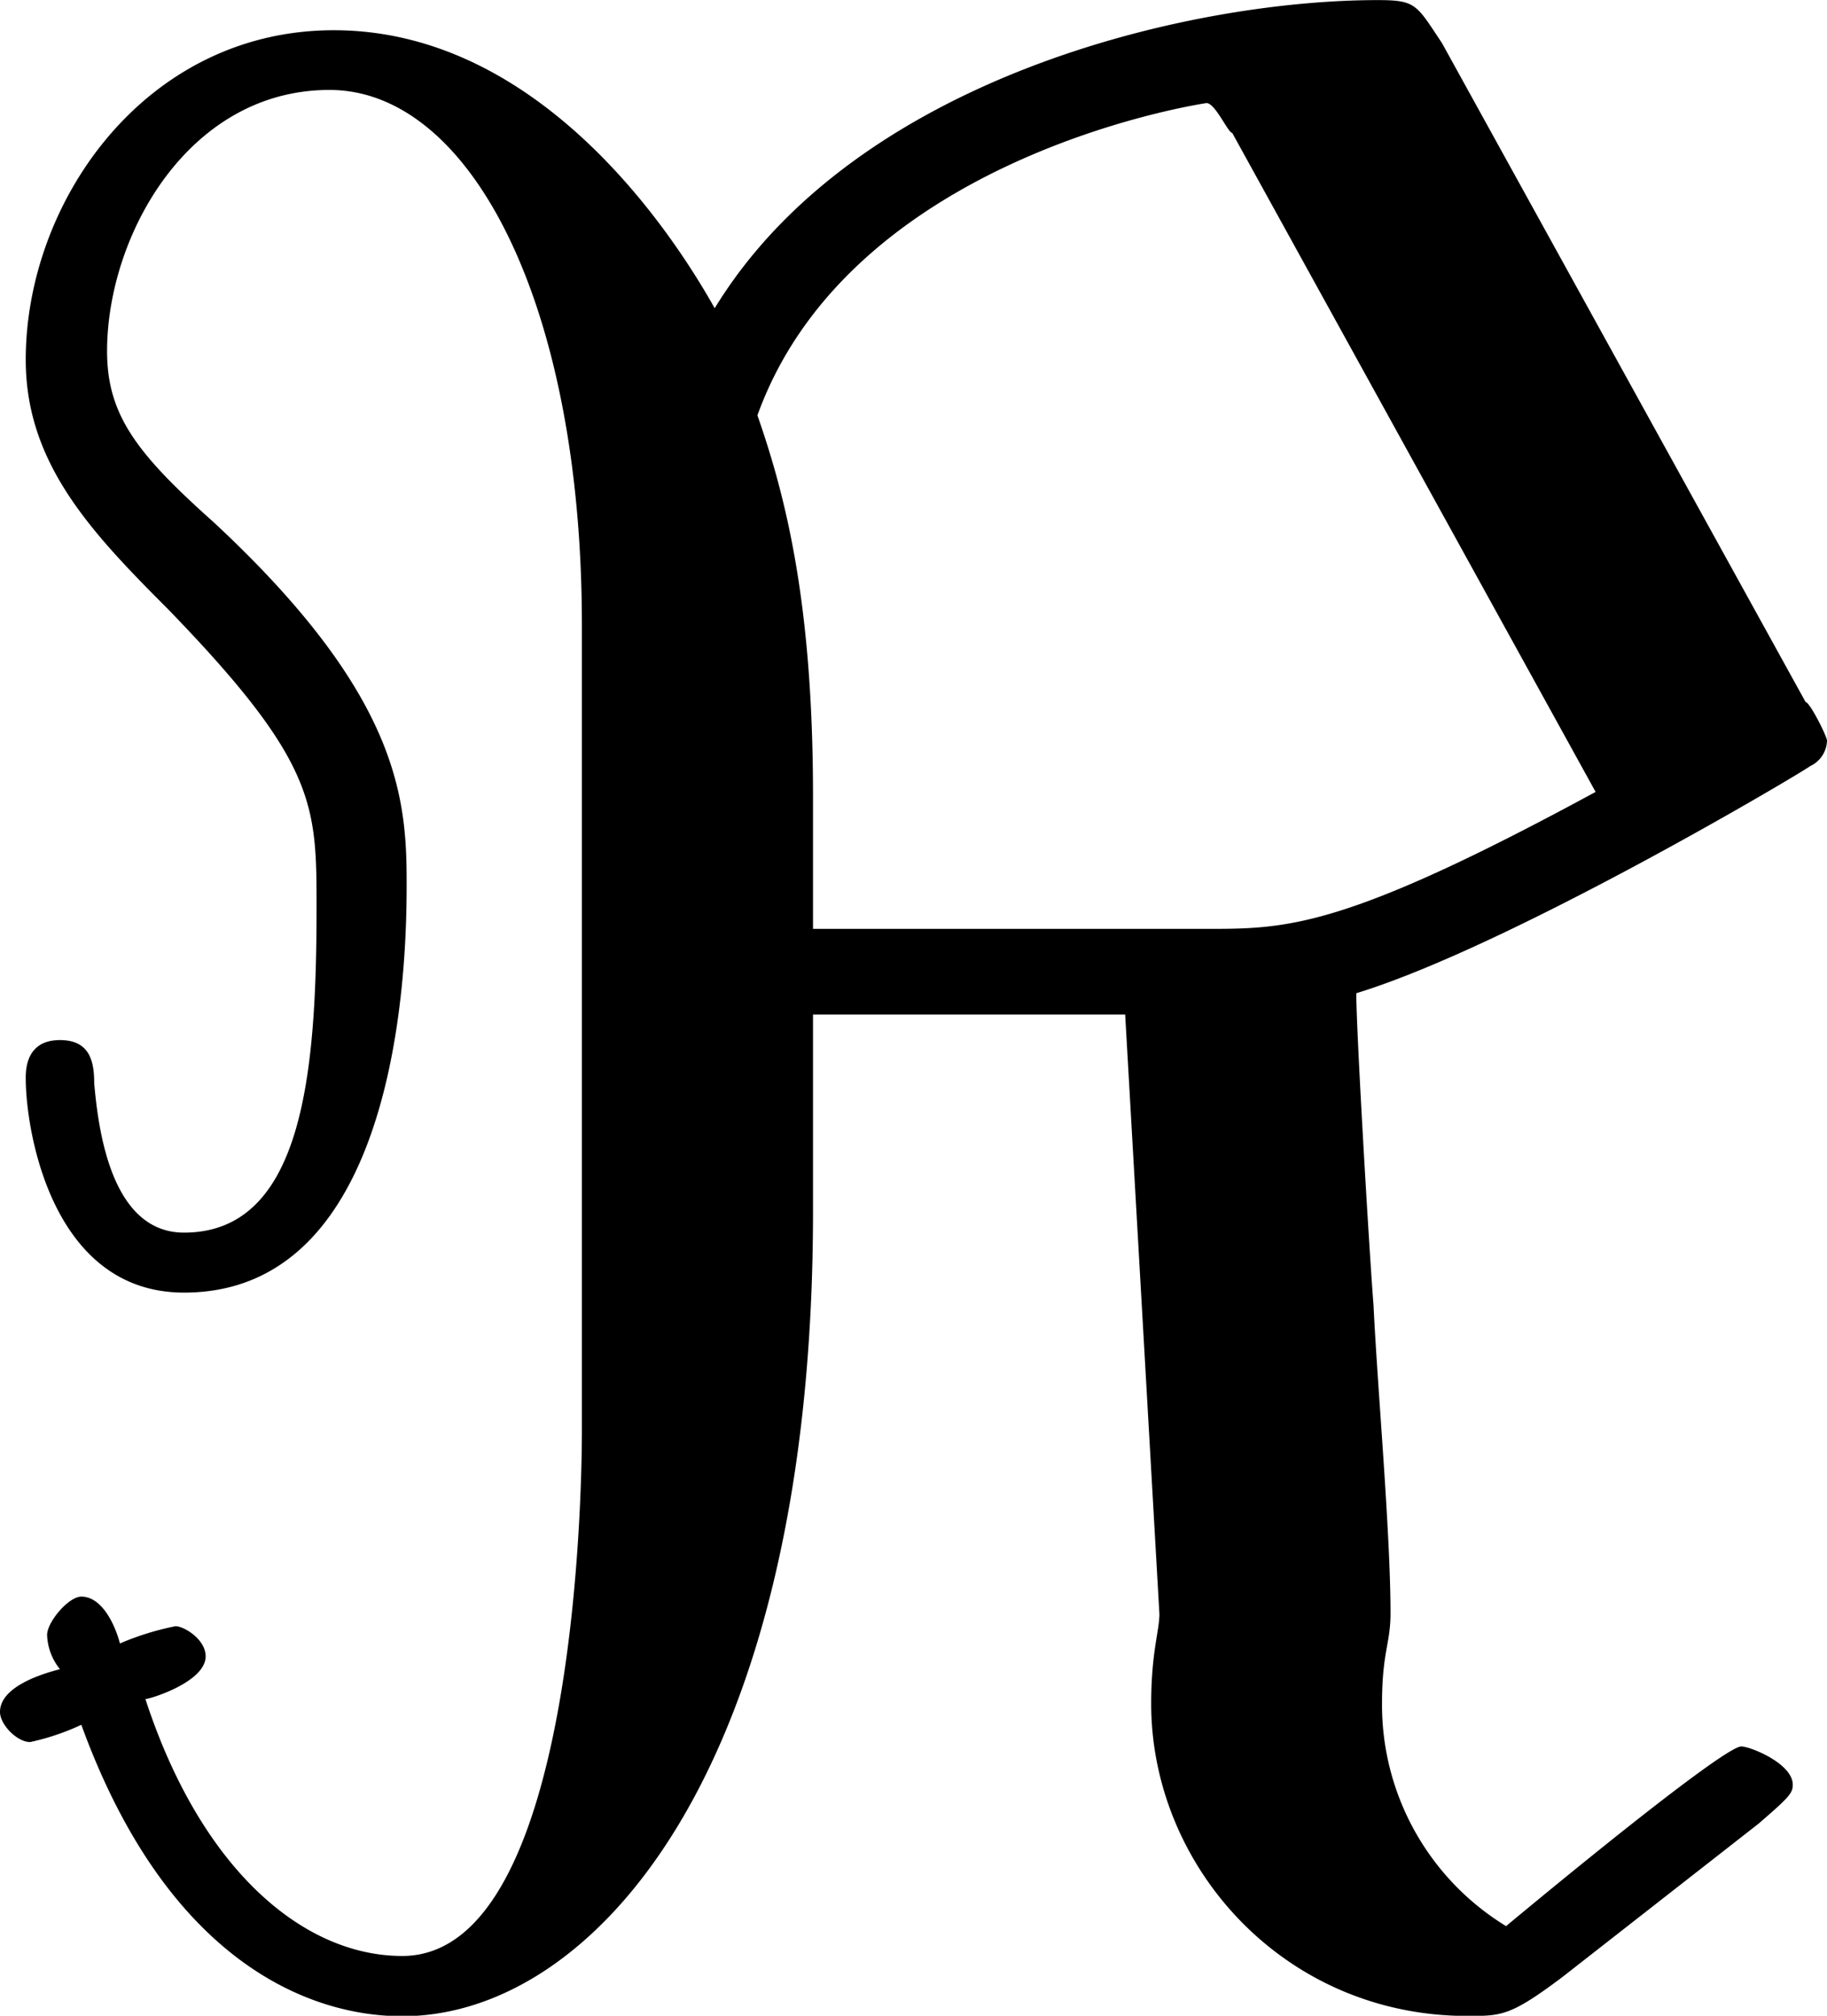 <svg xmlns="http://www.w3.org/2000/svg" xmlns:xlink="http://www.w3.org/1999/xlink" width="8.896" height="9.813" viewBox="0 0 6.672 7.359"><svg overflow="visible" x="148.712" y="134.765" transform="translate(-149.165 -127.624)"><path style="stroke:none" d="M5.719-6.984c-.094-.141-.094-.157-.235-.157-.687 0-1.906.282-2.421 1.125-.157-.28-.641-1.015-1.391-1.015-.688 0-1.125.625-1.125 1.203 0 .375.234.625.515.906.547.563.547.719.547 1.094 0 .594-.046 1.187-.484 1.187-.266 0-.313-.375-.328-.546 0-.079-.016-.157-.125-.157-.125 0-.125.11-.125.14 0 .188.094.782.578.782.813 0 .813-1.281.813-1.5 0-.312-.032-.687-.704-1.312-.28-.25-.39-.391-.39-.625 0-.422.297-.954.812-.954.516 0 .922.782.922 1.954v2.937c0 .094 0 1.922-.656 1.922-.36 0-.734-.313-.938-.938.016 0 .22-.062.22-.156 0-.062-.079-.11-.11-.11a1.01 1.01 0 0 0-.203.063C.875-1.203.828-1.312.75-1.312c-.047 0-.125.093-.125.14a.21.21 0 0 0 .047.125c-.063.016-.219.063-.219.156 0 .047.063.11.11.11A.88.88 0 0 0 .75-.844C1.063.016 1.578.22 1.922.22c.703 0 1.5-.906 1.5-2.938v-.719h1.14l.125 2.188c0 .063-.03.14-.03.328 0 .594.484 1.14 1.155 1.14.125 0 .157 0 .344-.14l.719-.562C6.985-.578 7-.594 7-.625c0-.078-.156-.14-.188-.14-.046 0-.406.28-.859.656A.946.946 0 0 1 5.5-.922c0-.187.031-.219.031-.328 0-.297-.047-.813-.062-1.125-.016-.203-.063-1-.063-1.14.563-.172 1.64-.813 1.657-.829a.106.106 0 0 0 .062-.093c0-.016-.063-.141-.078-.141zM6.28-4.25c-.922.5-1.125.5-1.422.5H3.422v-.484c0-.688-.094-1.079-.203-1.391.344-.953 1.64-1.14 1.64-1.14.032 0 .079.109.094.109zm0 0"/></svg></svg>